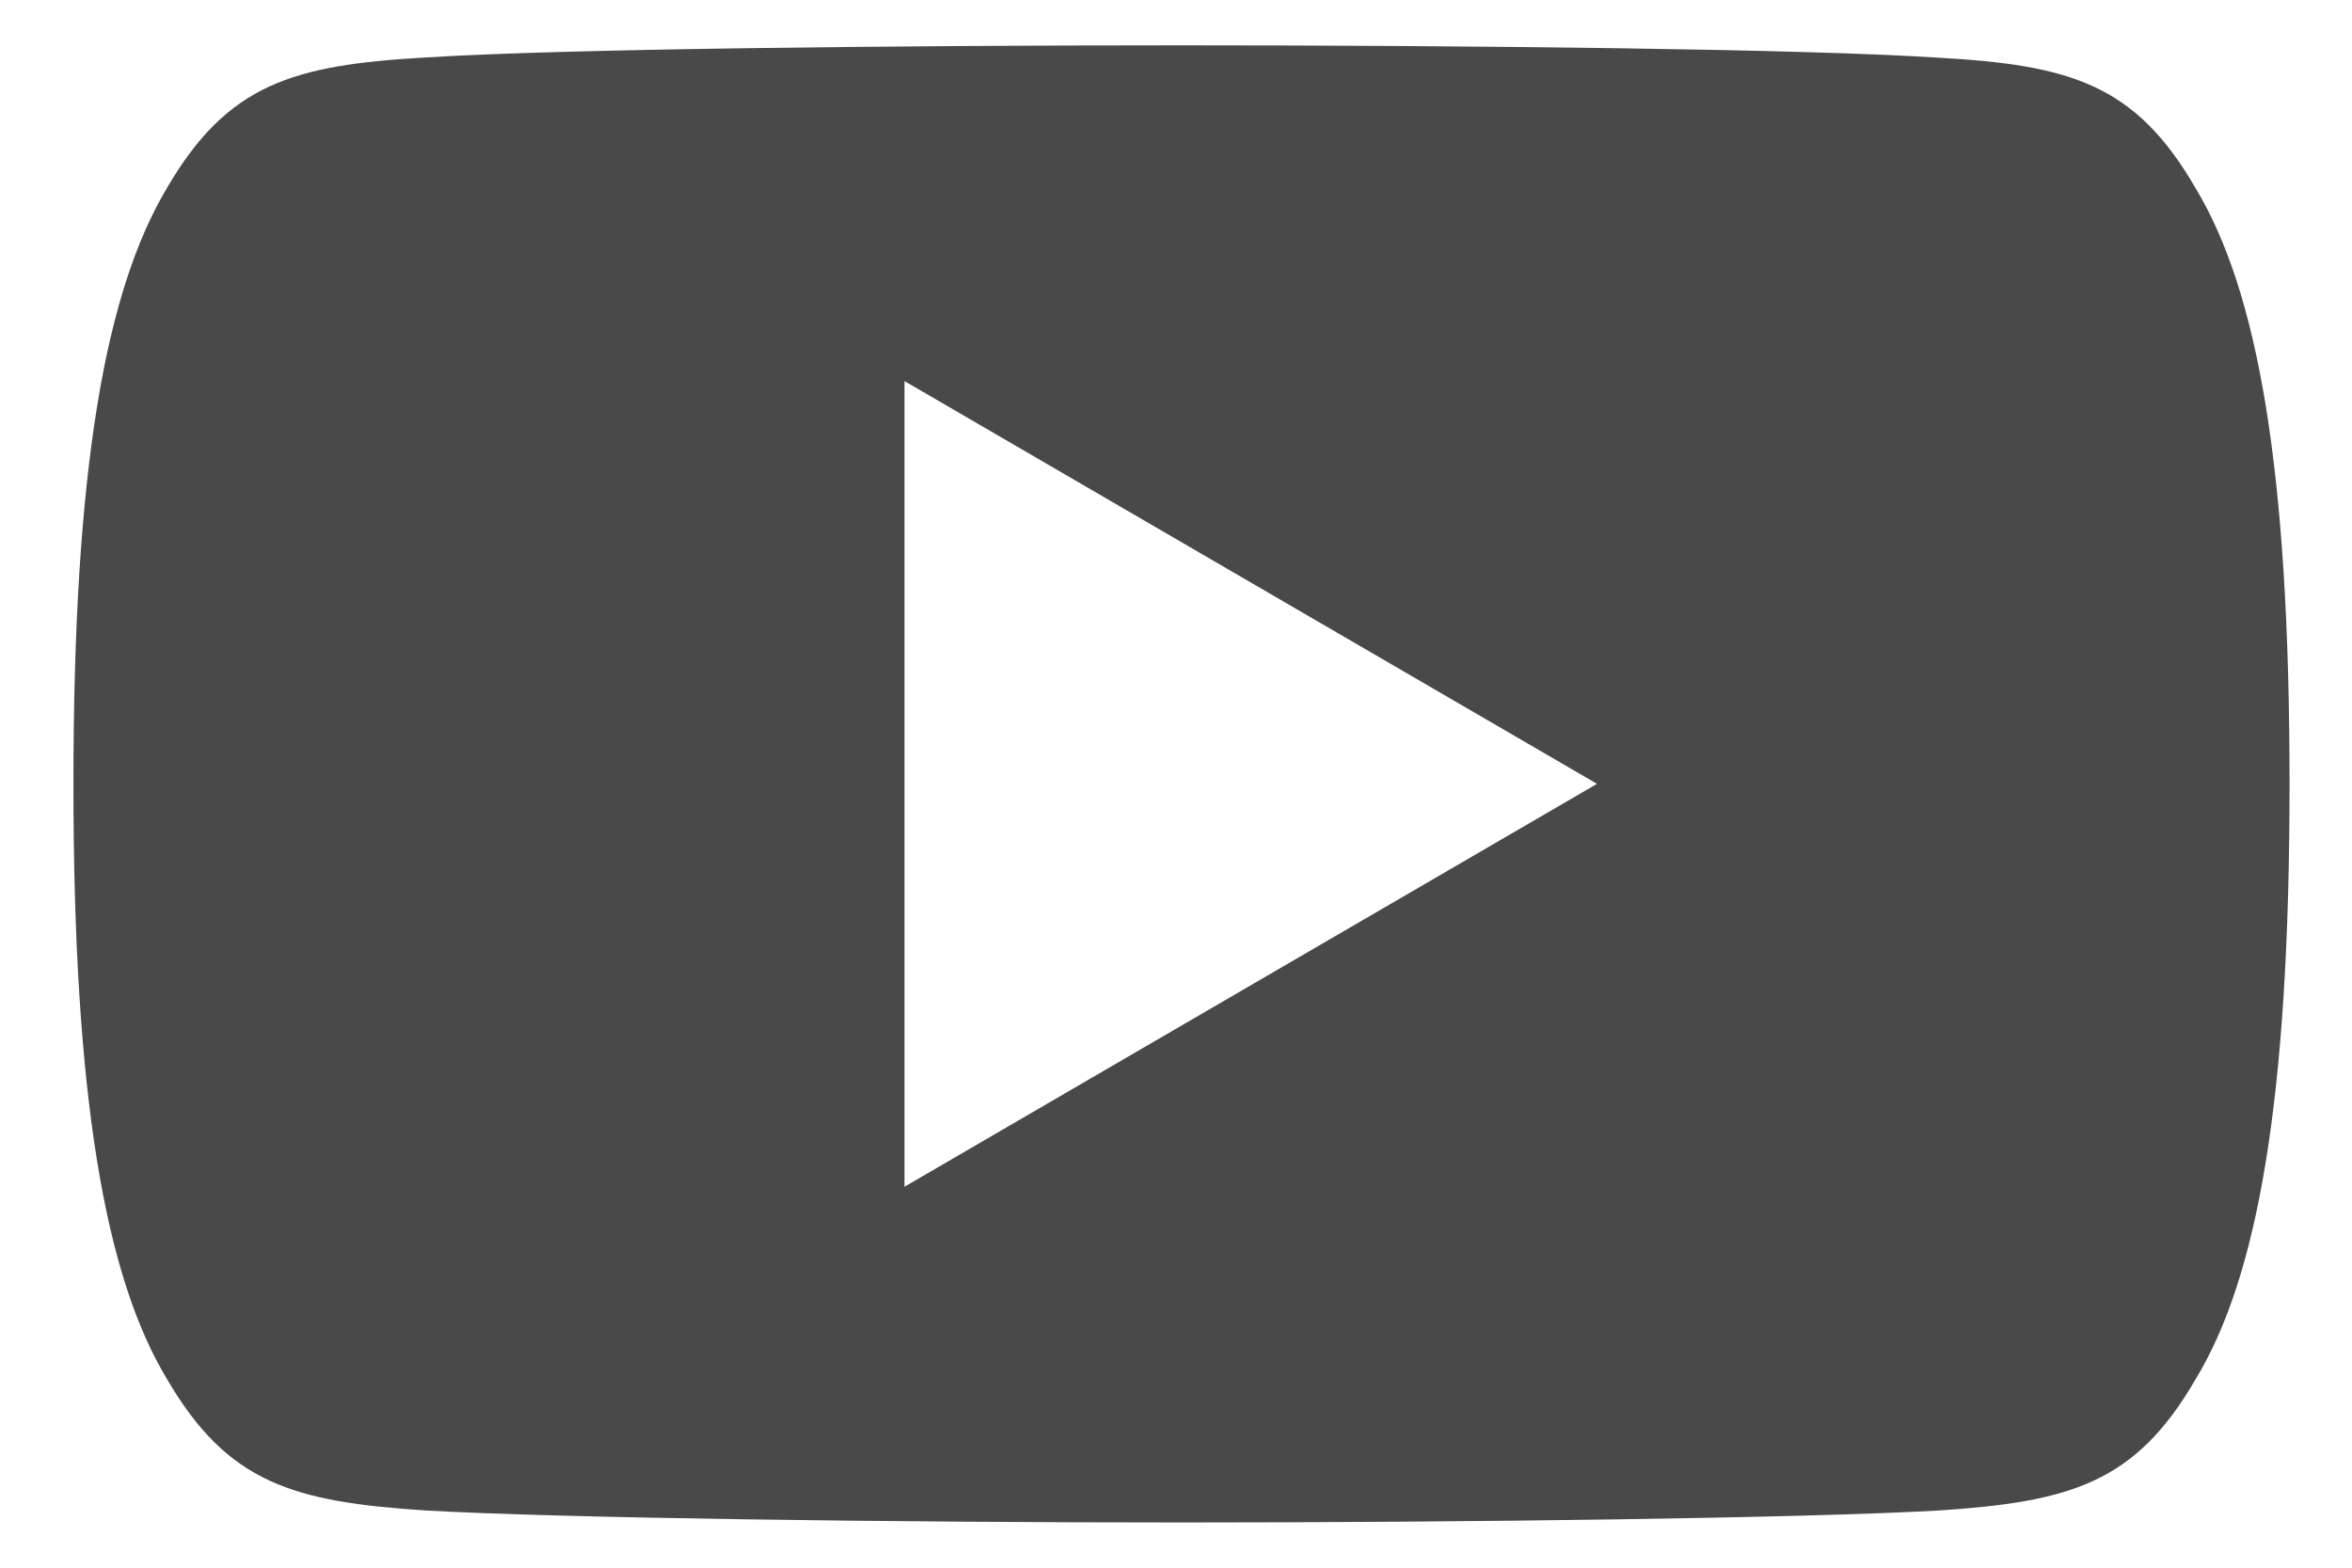 <svg width="18" height="12" viewBox="0 0 18 12" fill="none" xmlns="http://www.w3.org/2000/svg">
<path d="M16.801 1.437C16.341 0.643 15.842 0.497 14.825 0.441C13.81 0.375 11.256 0.347 9.044 0.347C6.827 0.347 4.273 0.375 3.258 0.44C2.244 0.497 1.743 0.642 1.279 1.437C0.805 2.229 0.562 3.594 0.562 5.997C0.562 5.999 0.562 6 0.562 6C0.562 6.002 0.562 6.003 0.562 6.003V6.006C0.562 8.398 0.805 9.774 1.279 10.558C1.743 11.352 2.243 11.496 3.257 11.562C4.273 11.62 6.827 11.654 9.044 11.654C11.256 11.654 13.81 11.62 14.826 11.563C15.843 11.497 16.342 11.353 16.802 10.559C17.28 9.775 17.522 8.4 17.522 6.007C17.522 6.007 17.522 6.003 17.522 6.001C17.522 6.001 17.522 5.999 17.522 5.998C17.522 3.594 17.28 2.229 16.801 1.437ZM6.922 9.084V2.917L12.222 6L6.922 9.084Z" fill="#4A4949"/>
</svg>
